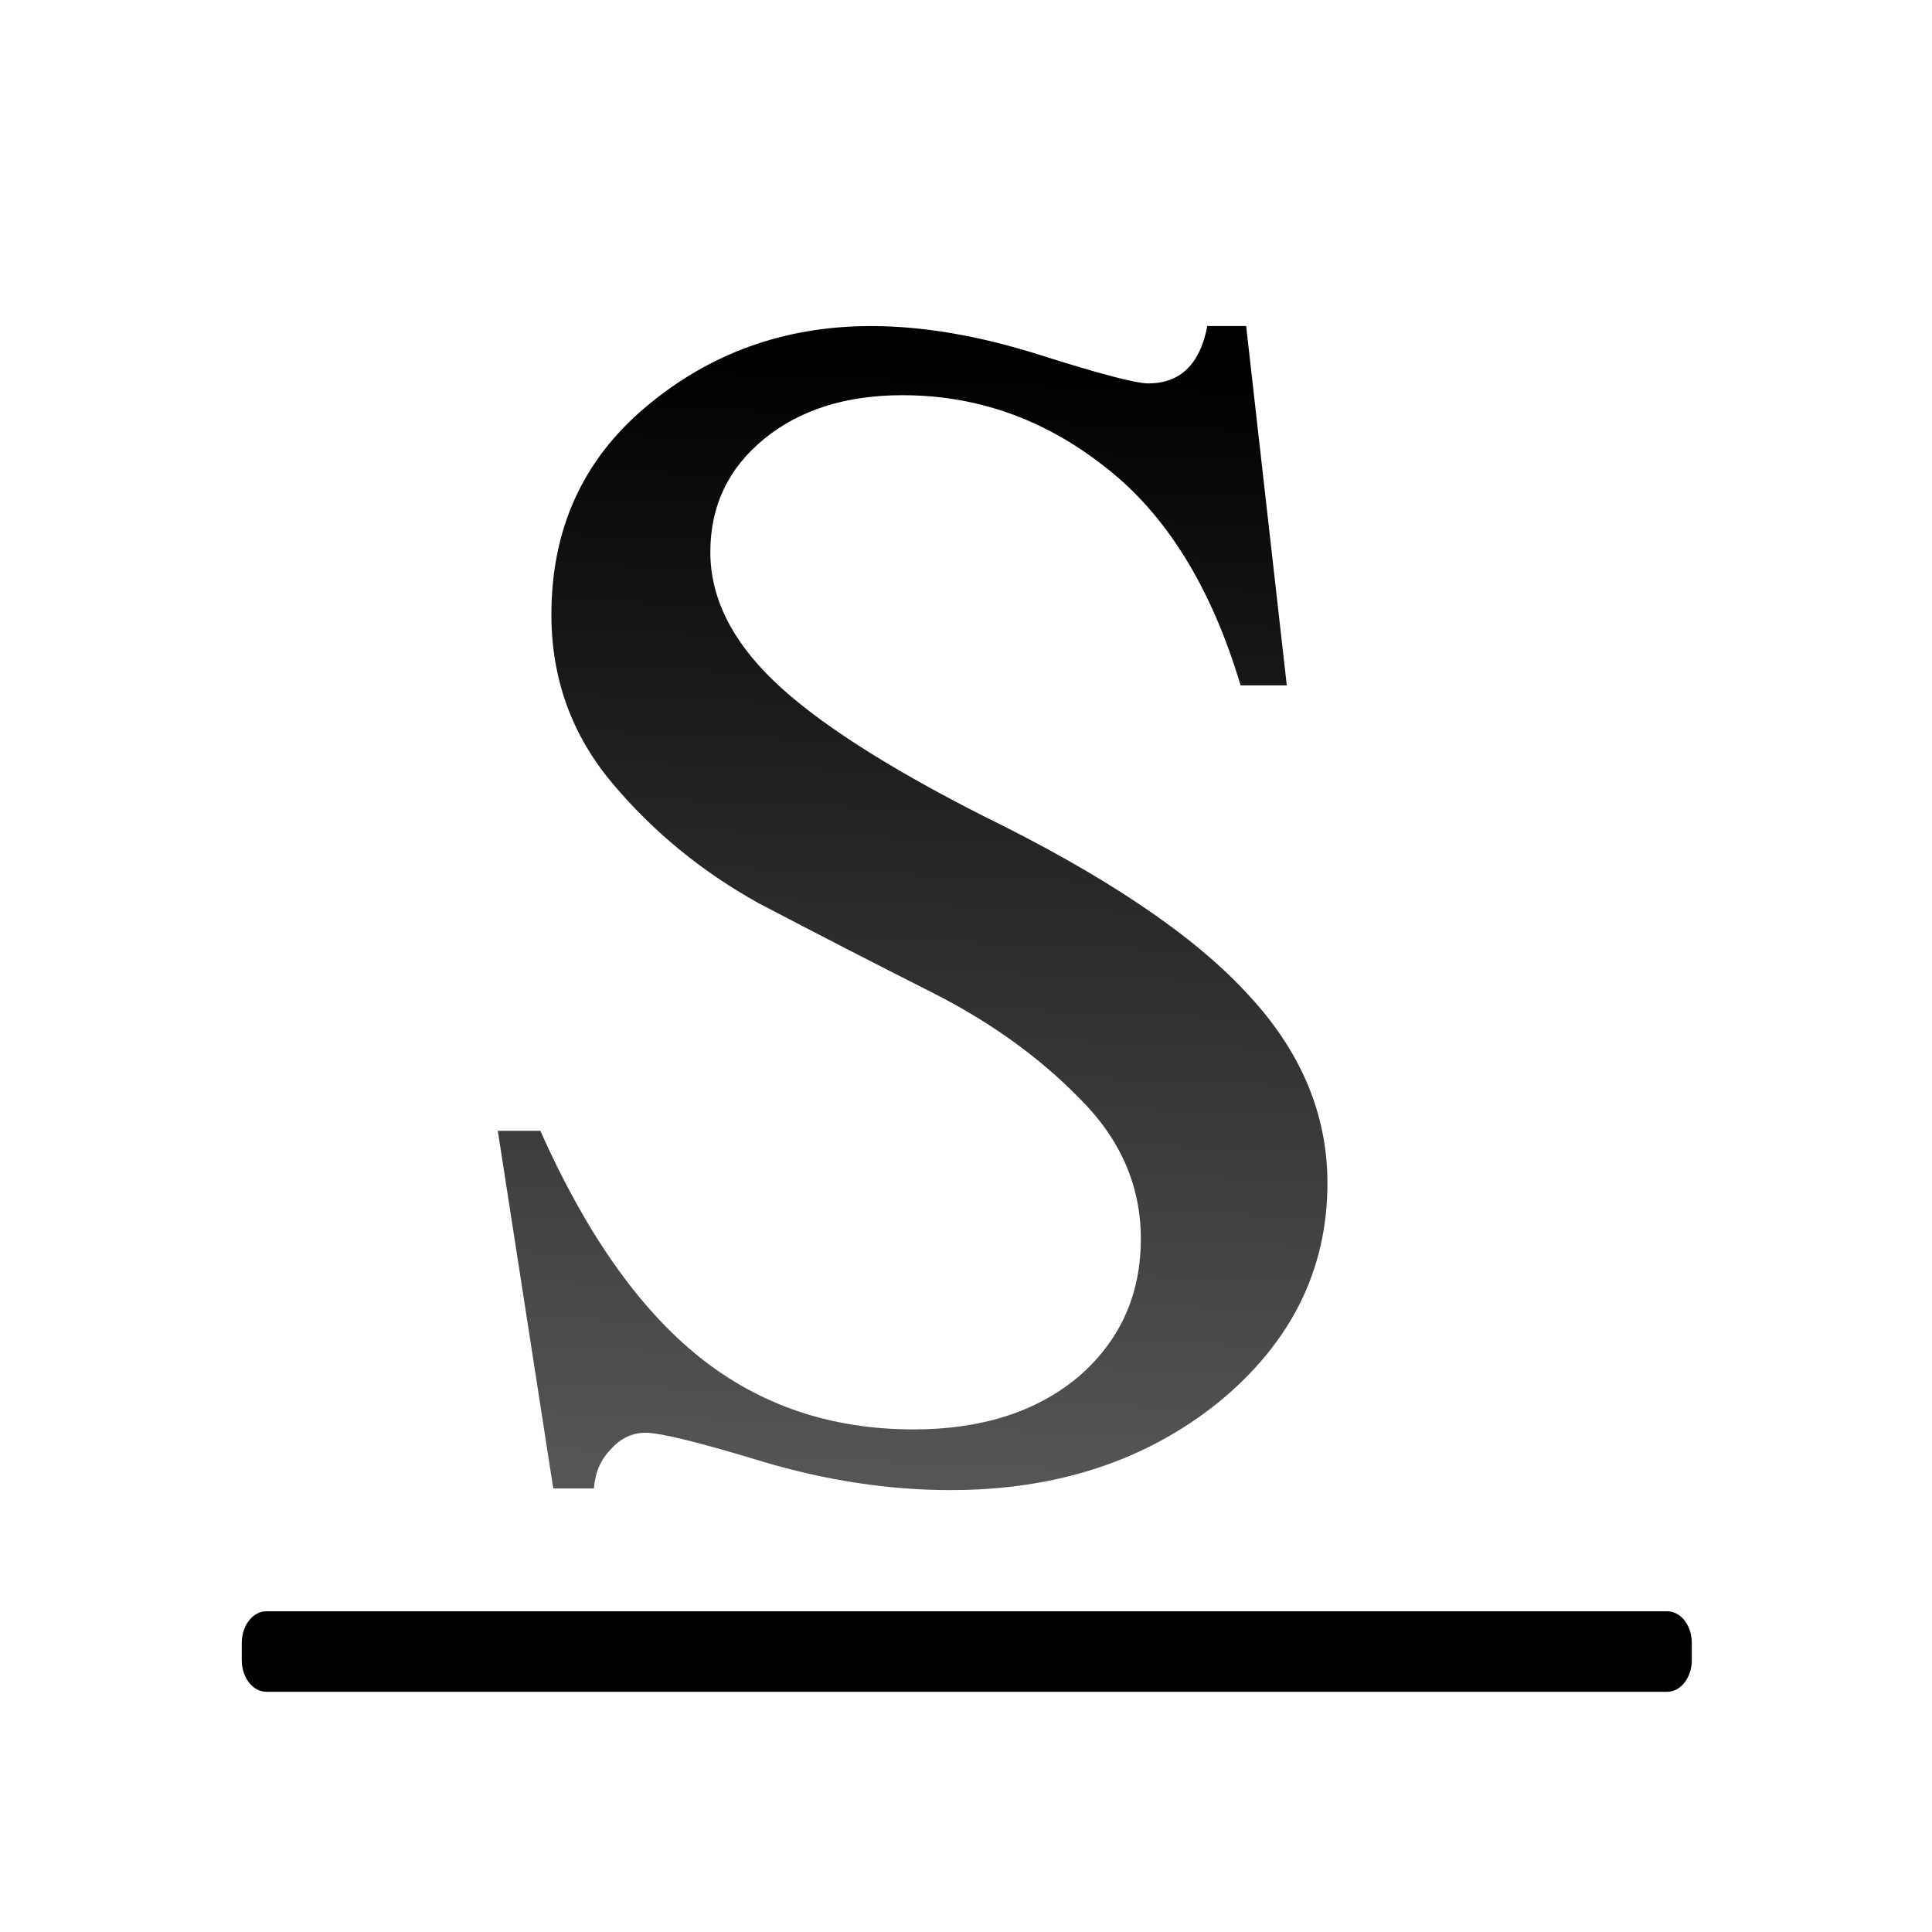 <svg height="24" viewBox="0 0 6.35 6.35" width="24" xmlns="http://www.w3.org/2000/svg" xmlns:xlink="http://www.w3.org/1999/xlink"><linearGradient id="a" gradientUnits="userSpaceOnUse" x1="17.796" x2="18.76" y1="27.898" y2="5.739"><stop offset="0" stop-color="#555"/><stop offset="1"/></linearGradient><linearGradient id="b" gradientUnits="userSpaceOnUse" x1="10.703" x2="21.628" y1="12.44" y2="12.44"><stop offset="0" stop-color="#3b3e22"/><stop offset="1" stop-color="#454545" stop-opacity="0"/></linearGradient><g transform="matrix(.172 0 0 .172 .265 .265)"><path d="m19.35 23.149q0-1.585-1.113-2.799-1.113-1.248-2.698-2.124-1.585-.877-3.17-1.787-1.551-.944-2.664-2.394-1.113-1.45-1.113-3.372 0-2.563 1.72-4.148 1.753-1.619 4.114-1.619 1.416 0 3.069.573 1.652.573 1.99.573.877 0 1.079-1.147h.708l.742 7.183h-.843q-.809-2.967-2.495-4.384-1.652-1.416-3.676-1.416-1.551 0-2.529.877-.978.877-.978 2.259 0 1.349 1.147 2.563 1.147 1.214 3.81 2.698 3.338 1.787 4.822 3.541 1.484 1.72 1.484 3.81 0 2.597-1.99 4.384-1.99 1.753-4.89 1.753-1.686 0-3.44-.573-1.72-.573-2.124-.573-.371 0-.641.337-.27.303-.303.776h-.742l-1.012-7.149h.776q1.248 3.069 2.9 4.519 1.652 1.45 3.912 1.45 1.855 0 3.001-1.045 1.147-1.079 1.147-2.765z" fill="url(#a)" stroke-width=".801" transform="scale(1.047 .956)"/><path d="m3.551 29.249h26.765c.262 0 .472.271.472.607v.325c0 .336-.211.607-.472.607h-26.765c-.262 0-.472-.271-.472-.607v-.325c0-.336.211-.607.472-.607z" fill="#010101" stroke-width=".265"/><path d="m57.061 18.902c-5.929 0-10.978 1.806-15.389 5.523-4.279 3.6-6.389 8.21-6.389 14.115 0 4.399 1.366 8.162 4.133 11.453 2.834 3.372 6.214 6.149 10.16 8.346.003.002.003.004.006.006.005.003.011.005.016.008 4.165 2.184 8.327 4.322 12.492 6.426 1.734.876 3.362 1.832 4.893 2.861a73.635 36.434 0 0 0 15.082-2.15c-3.814-3.703-9.67-7.531-17.609-11.412a1.296 1.183 0 0 1 -.023-.006c-7.088-3.604-12.195-6.895-15.381-9.975-3.188-3.082-4.891-6.482-4.891-10.064-0-3.608 1.472-6.726 4.303-9.043 2.832-2.318 6.534-3.471 10.869-3.471 5.639 0 10.828 1.845 15.383 5.41 4.505 3.458 7.772 8.701 9.957 15.539h.967l-2.666-23.566h-.664c-.325 1.068-.762 2.025-1.49 2.73-.953.923-2.31 1.41-3.748 1.41-.814 0-1.649-.209-2.998-.564-1.35-.356-3.108-.886-5.299-1.58-4.248-1.346-8.152-1.996-11.713-1.996z" fill="url(#b)" transform="scale(.265)"/></g></svg>